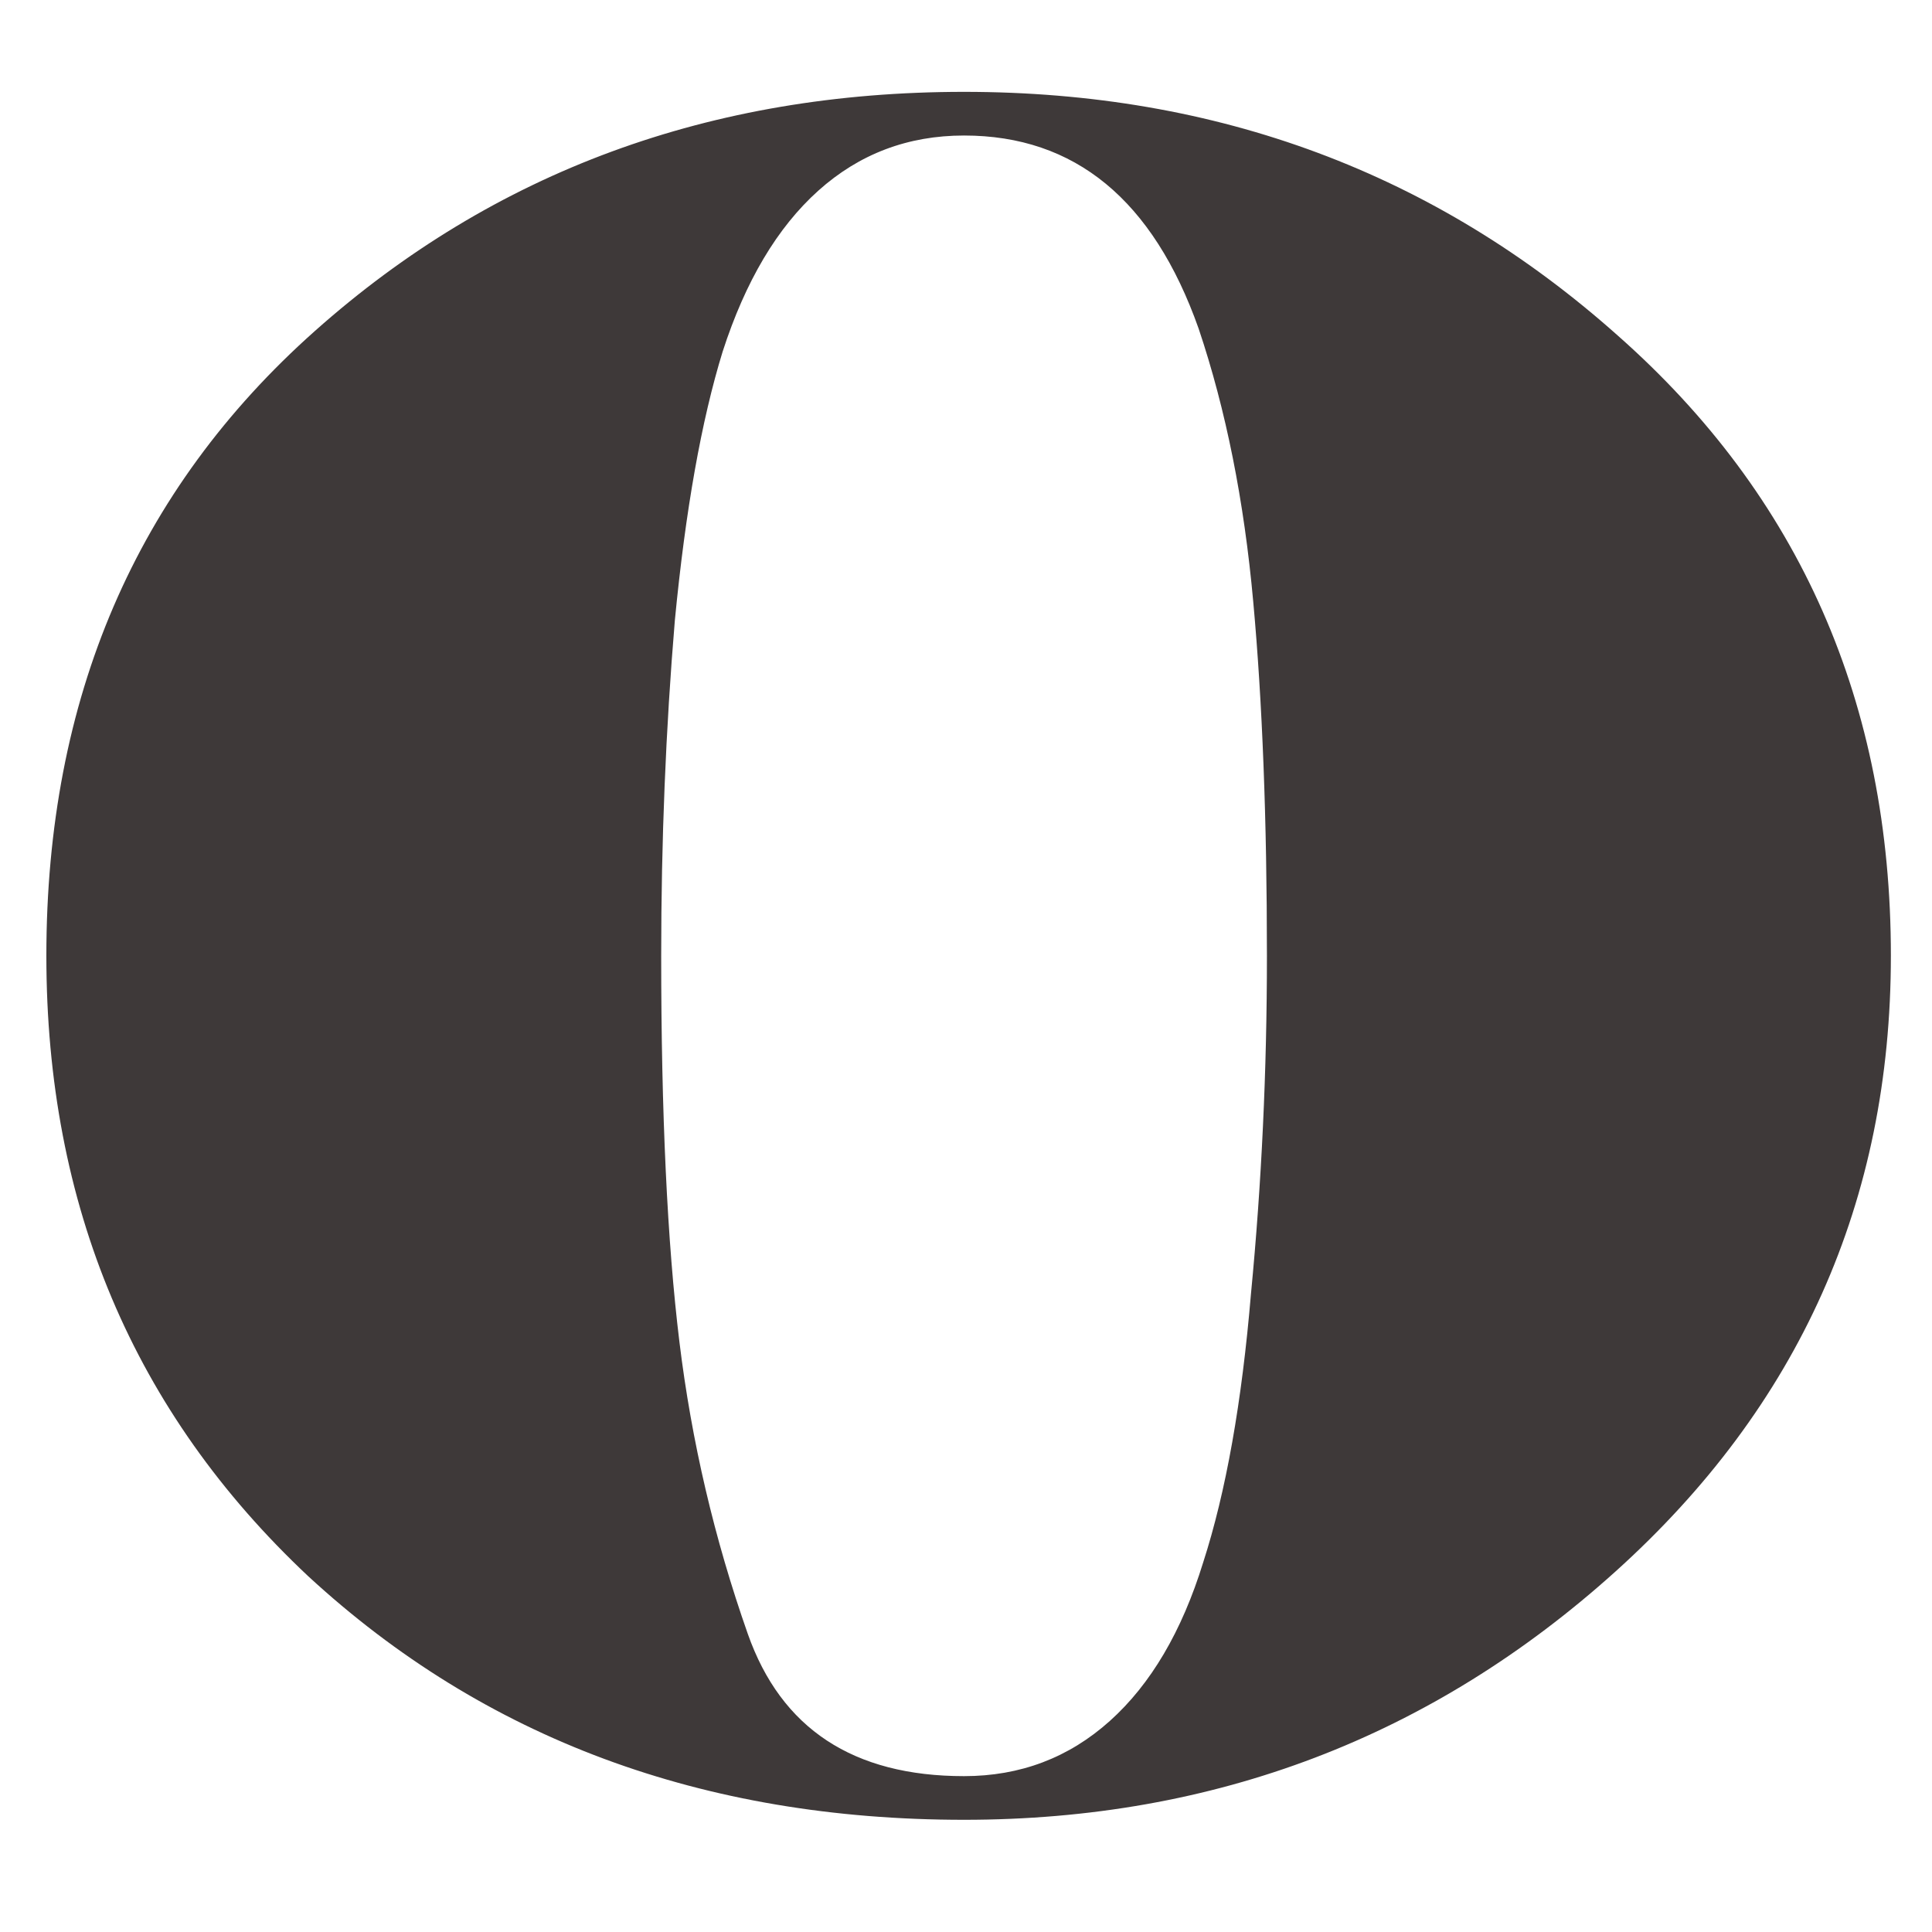 <?xml version="1.0" encoding="UTF-8" standalone="no"?>
<!-- Created with Inkscape (http://www.inkscape.org/) -->

<svg
   width="500mm"
   height="500mm"
   viewBox="0 0 500 500"
   version="1.1"
   id="svg1"
   inkscape:version="1.4 (86a8ad7, 2024-10-11)"
   sodipodi:docname="O.svg"
   xmlns:inkscape="http://www.inkscape.org/namespaces/inkscape"
   xmlns:sodipodi="http://sodipodi.sourceforge.net/DTD/sodipodi-0.dtd"
   xmlns="http://www.w3.org/2000/svg"
   xmlns:svg="http://www.w3.org/2000/svg">
  <sodipodi:namedview
     id="namedview1"
     pagecolor="#ffffff"
     bordercolor="#000000"
     borderopacity="0.25"
     inkscape:showpageshadow="2"
     inkscape:pageopacity="0.0"
     inkscape:pagecheckerboard="true"
     inkscape:deskcolor="#d1d1d1"
     inkscape:document-units="mm"
     inkscape:zoom="0.34431467"
     inkscape:cx="1036.8422"
     inkscape:cy="965.6864"
     inkscape:window-width="1920"
     inkscape:window-height="991"
     inkscape:window-x="-9"
     inkscape:window-y="-9"
     inkscape:window-maximized="1"
     inkscape:current-layer="layer1" />
  <defs
     id="defs1">
    <rect
       x="17.426"
       y="14.522"
       width="1850.052"
       height="1844.243"
       id="rect2" />
    <rect
       x="8.713"
       y="31.948"
       width="1221.267"
       height="1067.338"
       id="rect1" />
  </defs>
  <g
     inkscape:label="Katman 1"
     inkscape:groupmode="layer"
     id="layer1">
    <path
       d="m 475.026,305.202 q 0,85.333 -64.533,142.933 -64.533,57.6 -152.533,57.6 -91.733,0 -153.6,-56.533 -61.333,-57.067 -61.333,-144 0,-89.6 62.933,-145.067 62.933,-55.467 152,-55.467 89.067,0 153.067,56.533 64,56 64,144 z M 312.892,159.602 Q 296.892,114.802 257.959,114.802 q -19.733,0 -34.133,12.8 -14.4,12.8 -22.4,37.333 -7.467,24 -11.2,62.4 -3.2,37.867 -3.2,77.867 0,54.933 4.267,89.6 4.267,34.667 16,67.733 11.733,33.067 50.667,33.067 19.733,0 34.133,-12.8 14.4,-12.8 21.867,-36.8 8,-24.533 11.2,-62.4 3.733,-38.4 3.733,-78.4 0,-47.467 -3.2,-82.133 -3.2,-35.2 -12.8,-63.467 z"
       id="text1"
       style="font-size:533.333px;font-family:Elephant;-inkscape-font-specification:Elephant;white-space:pre;fill:#3e3939"
       transform="matrix(1.105,0,0,1.115,-35.547,-92.932)"
       aria-label="O" />
  </g>
</svg>
